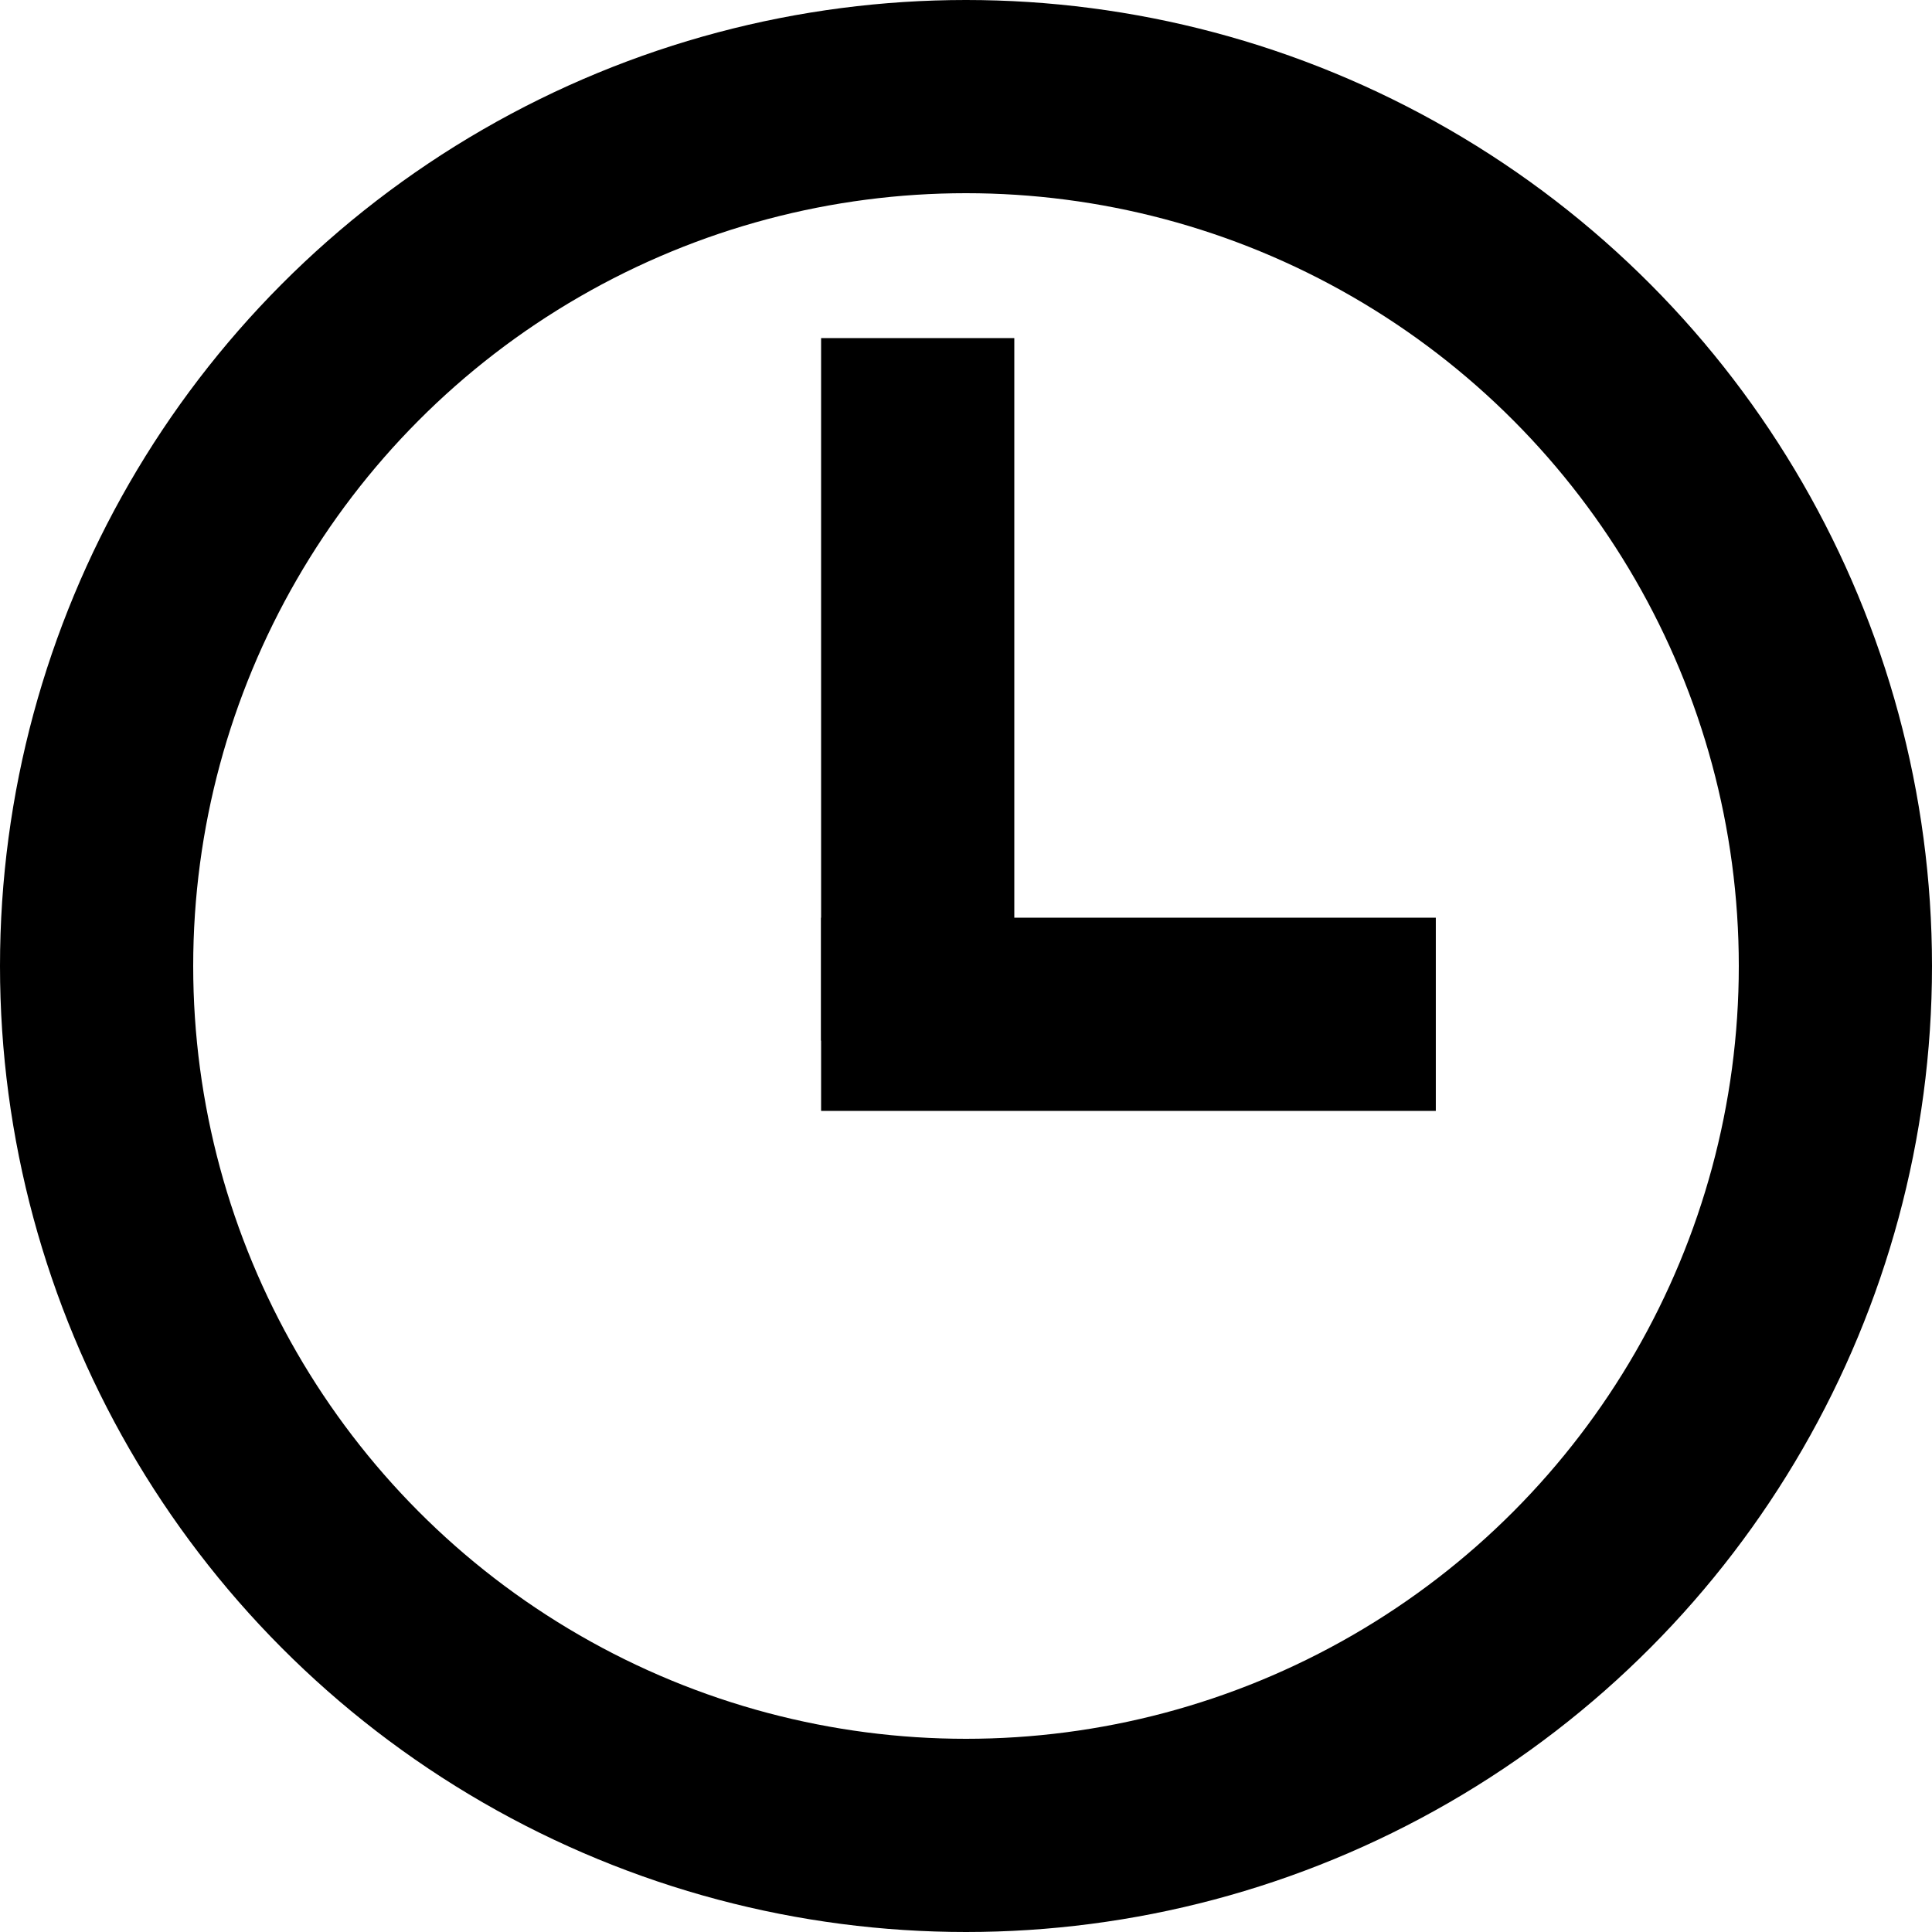 <svg width="40" height="40" viewBox="0 0 40 40" fill="none" xmlns="http://www.w3.org/2000/svg">
<line x1="17" y1="21" x2="29.727" y2="21" stroke="black" stroke-width="4"/>
<line x1="19" y1="7" x2="19" y2="21.546" stroke="black" stroke-width="4"/>
<circle cx="20" cy="20" r="18" stroke="black" stroke-width="4"/>
</svg>
